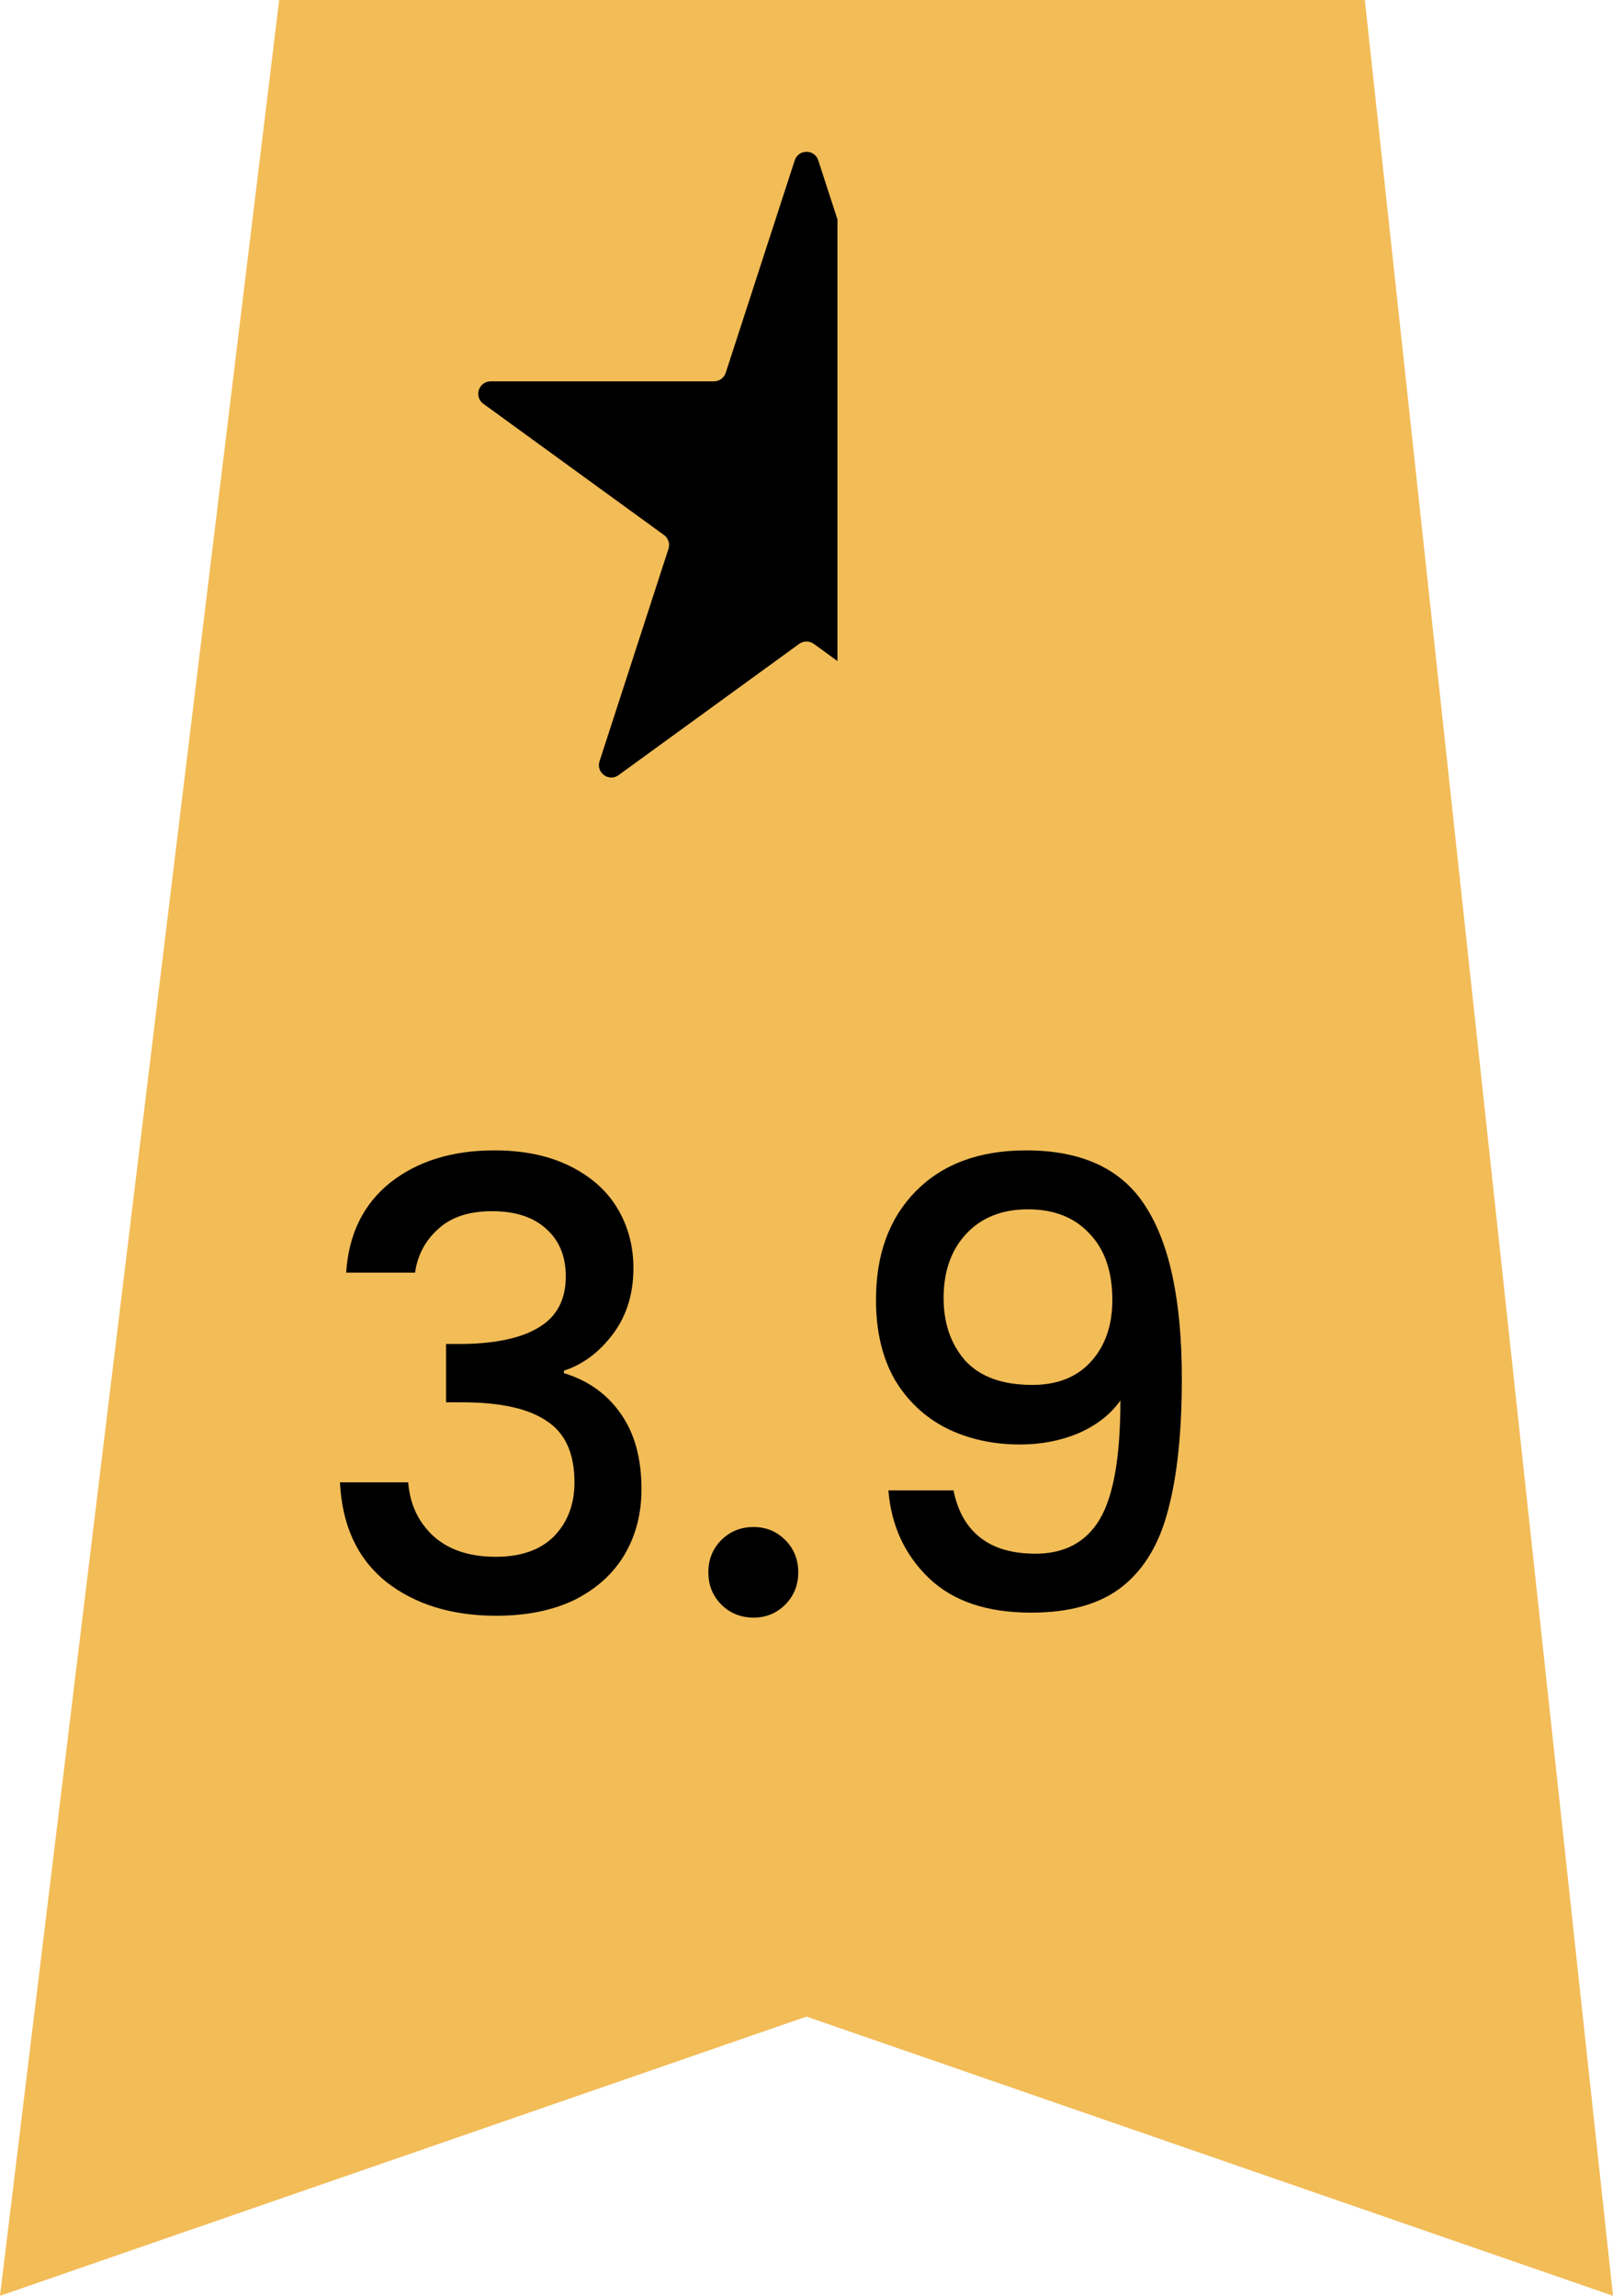 <svg width="26" height="37" viewBox="0 0 26 37" fill="none" xmlns="http://www.w3.org/2000/svg">
<path d="M0 37L4.5 0H22L26 37L13 32.5L0 37Z" fill="#F2BC57"/>
<path d="M12.81 2.585C12.87 2.401 13.13 2.401 13.19 2.585L14.302 6.008C14.329 6.09 14.406 6.146 14.492 6.146H18.091C18.285 6.146 18.365 6.394 18.208 6.508L15.297 8.623C15.227 8.674 15.198 8.764 15.225 8.846L16.337 12.269C16.396 12.453 16.186 12.606 16.029 12.492L13.118 10.377C13.047 10.326 12.953 10.326 12.882 10.377L9.971 12.492C9.815 12.606 9.604 12.453 9.664 12.269L10.775 8.846C10.802 8.764 10.773 8.674 10.703 8.623L7.792 6.508C7.635 6.394 7.715 6.146 7.909 6.146H11.508C11.594 6.146 11.671 6.09 11.698 6.008L12.81 2.585Z" fill="url(#paint0_linear_176_1043)"/>
<path d="M5.58 20.51C5.62 19.89 5.857 19.407 6.29 19.06C6.73 18.713 7.29 18.54 7.97 18.54C8.437 18.54 8.84 18.623 9.18 18.79C9.52 18.957 9.777 19.183 9.95 19.47C10.123 19.757 10.21 20.08 10.21 20.44C10.21 20.853 10.1 21.207 9.88 21.5C9.66 21.793 9.397 21.99 9.09 22.09V22.13C9.483 22.25 9.79 22.47 10.01 22.79C10.23 23.103 10.34 23.507 10.34 24C10.34 24.393 10.25 24.743 10.07 25.05C9.89 25.357 9.623 25.6 9.27 25.78C8.917 25.953 8.493 26.04 8 26.04C7.28 26.04 6.687 25.857 6.22 25.49C5.76 25.117 5.513 24.583 5.48 23.89H6.58C6.607 24.243 6.743 24.533 6.99 24.76C7.237 24.98 7.57 25.09 7.99 25.09C8.397 25.09 8.71 24.98 8.93 24.76C9.15 24.533 9.26 24.243 9.26 23.89C9.26 23.423 9.11 23.093 8.81 22.9C8.517 22.7 8.063 22.6 7.45 22.6H7.19V21.66H7.46C8 21.653 8.41 21.563 8.69 21.39C8.977 21.217 9.12 20.943 9.12 20.57C9.12 20.25 9.017 19.997 8.81 19.81C8.603 19.617 8.31 19.52 7.93 19.52C7.557 19.52 7.267 19.617 7.06 19.81C6.853 19.997 6.73 20.23 6.69 20.51H5.58ZM12.148 26.07C11.941 26.07 11.768 26 11.627 25.86C11.488 25.72 11.418 25.547 11.418 25.34C11.418 25.133 11.488 24.96 11.627 24.82C11.768 24.68 11.941 24.61 12.148 24.61C12.348 24.61 12.518 24.68 12.658 24.82C12.797 24.96 12.867 25.133 12.867 25.34C12.867 25.547 12.797 25.72 12.658 25.86C12.518 26 12.348 26.07 12.148 26.07ZM15.37 24.02C15.436 24.353 15.58 24.607 15.8 24.78C16.02 24.953 16.316 25.04 16.69 25.04C17.163 25.04 17.51 24.853 17.73 24.48C17.95 24.107 18.06 23.47 18.06 22.57C17.9 22.797 17.673 22.973 17.38 23.1C17.093 23.22 16.78 23.28 16.44 23.28C16.006 23.28 15.613 23.193 15.26 23.02C14.906 22.84 14.626 22.577 14.42 22.23C14.22 21.877 14.12 21.45 14.12 20.95C14.12 20.217 14.333 19.633 14.76 19.2C15.193 18.76 15.786 18.54 16.54 18.54C17.446 18.54 18.09 18.843 18.47 19.45C18.856 20.05 19.05 20.973 19.05 22.22C19.05 23.08 18.976 23.783 18.83 24.33C18.69 24.877 18.443 25.29 18.09 25.57C17.736 25.85 17.246 25.99 16.62 25.99C15.906 25.99 15.356 25.803 14.97 25.43C14.583 25.057 14.366 24.587 14.32 24.02H15.37ZM16.64 22.32C17.04 22.32 17.353 22.197 17.58 21.95C17.813 21.697 17.93 21.363 17.93 20.95C17.93 20.49 17.806 20.133 17.56 19.88C17.32 19.62 16.99 19.49 16.57 19.49C16.15 19.49 15.816 19.623 15.57 19.89C15.33 20.15 15.21 20.493 15.21 20.92C15.21 21.327 15.326 21.663 15.56 21.93C15.8 22.19 16.16 22.32 16.64 22.32Z" fill="black"/>
<defs>
<linearGradient id="paint0_linear_176_1043" x1="7" y1="8" x2="13.5" y2="8" gradientUnits="userSpaceOnUse">
<stop offset="1"/>
<stop offset="1" stop-color="#D9D9D9" stop-opacity="0"/>
</linearGradient>
</defs>
</svg>

